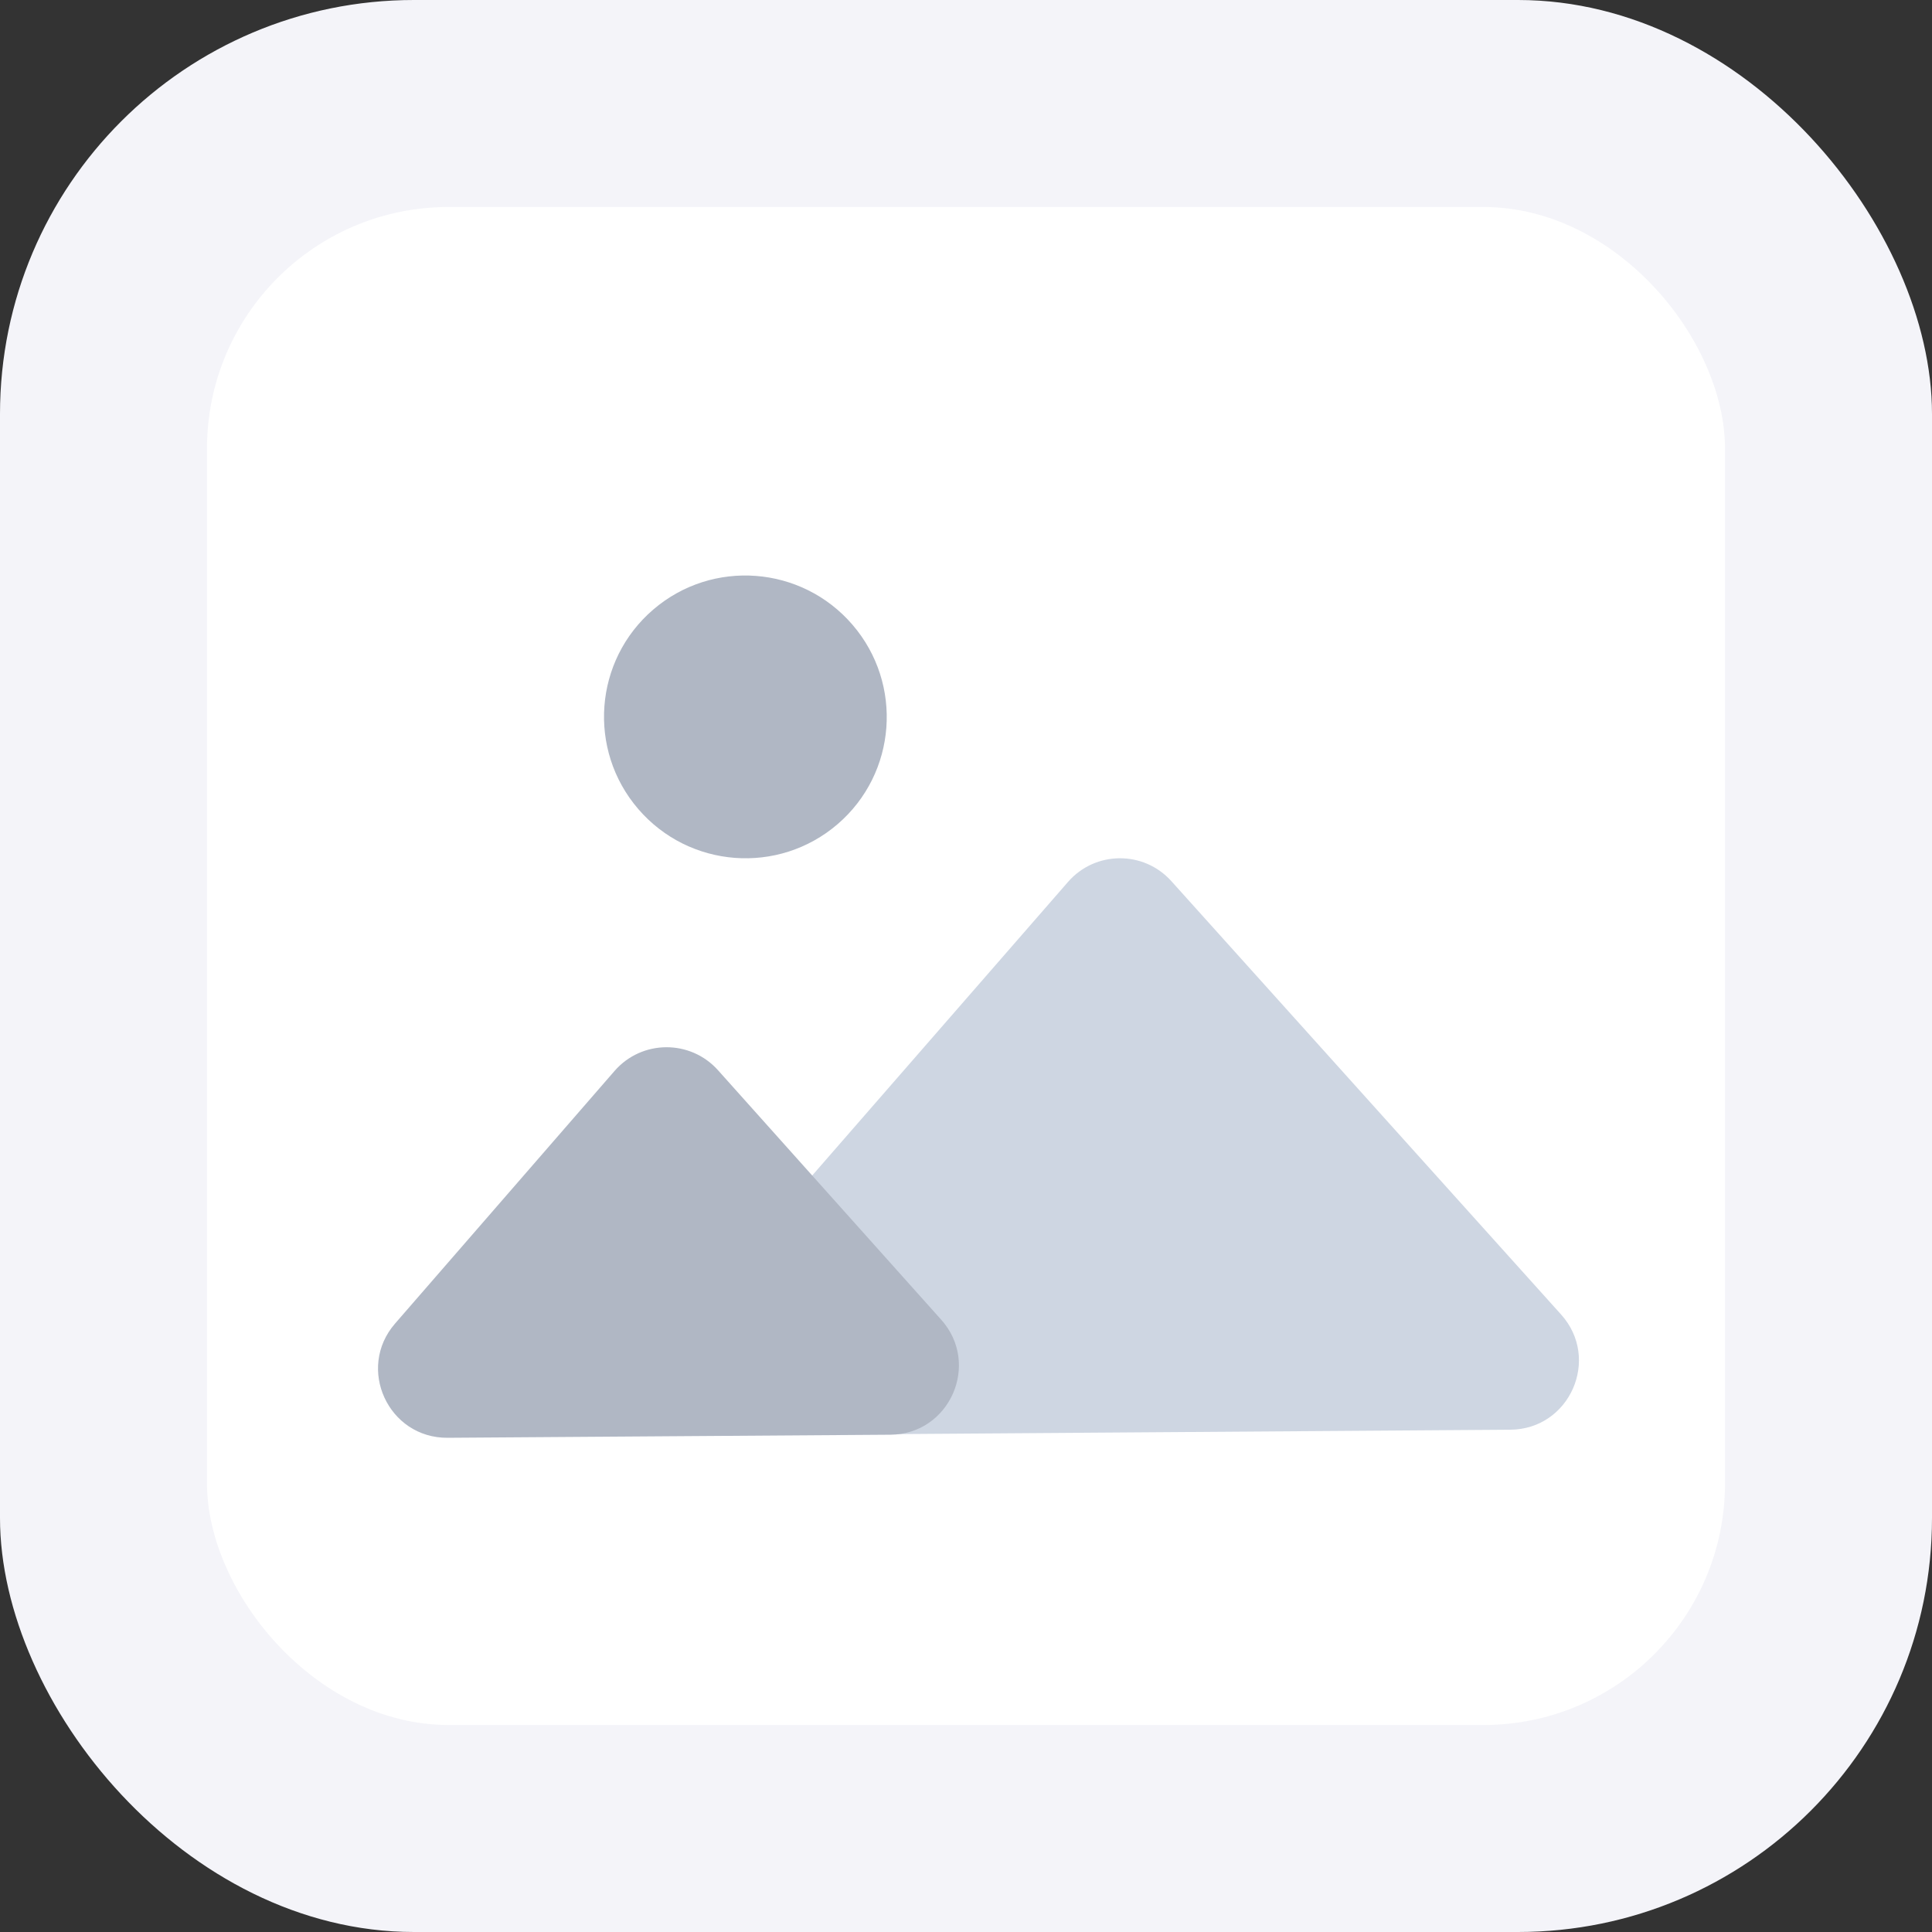 <svg width="56" height="56" viewBox="0 0 56 56" fill="none" xmlns="http://www.w3.org/2000/svg">
<rect x="0" y="0" width="56" height="56" fill="#333333" stroke="none"/>
<rect width="56" height="56" rx="12" fill="#F4F4F9"/>
<rect x="6" y="6" width="44" height="44" rx="7" fill="white"/>
<path d="M45.25 38.103C46.403 39.386 45.502 41.428 43.778 41.441L21.393 41.6C19.67 41.612 18.739 39.585 19.871 38.286L30.957 25.563C31.746 24.658 33.149 24.647 33.952 25.54L45.25 38.103Z" fill="#CED6E2"/>
<path fill-rule="evenodd" clip-rule="evenodd" d="M24.71 18.109C26.187 19.826 25.994 22.413 24.279 23.888C22.564 25.363 19.977 25.167 18.5 23.45C17.023 21.733 17.217 19.145 18.932 17.671C20.646 16.196 23.234 16.392 24.71 18.109ZM25.806 41.586C27.528 41.575 28.43 39.536 27.282 38.253L20.812 31.021C20.009 30.124 18.601 30.134 17.812 31.043L11.451 38.364C10.322 39.663 11.253 41.688 12.975 41.675L25.806 41.586Z" fill="#B0B7C4"/>
</svg>
